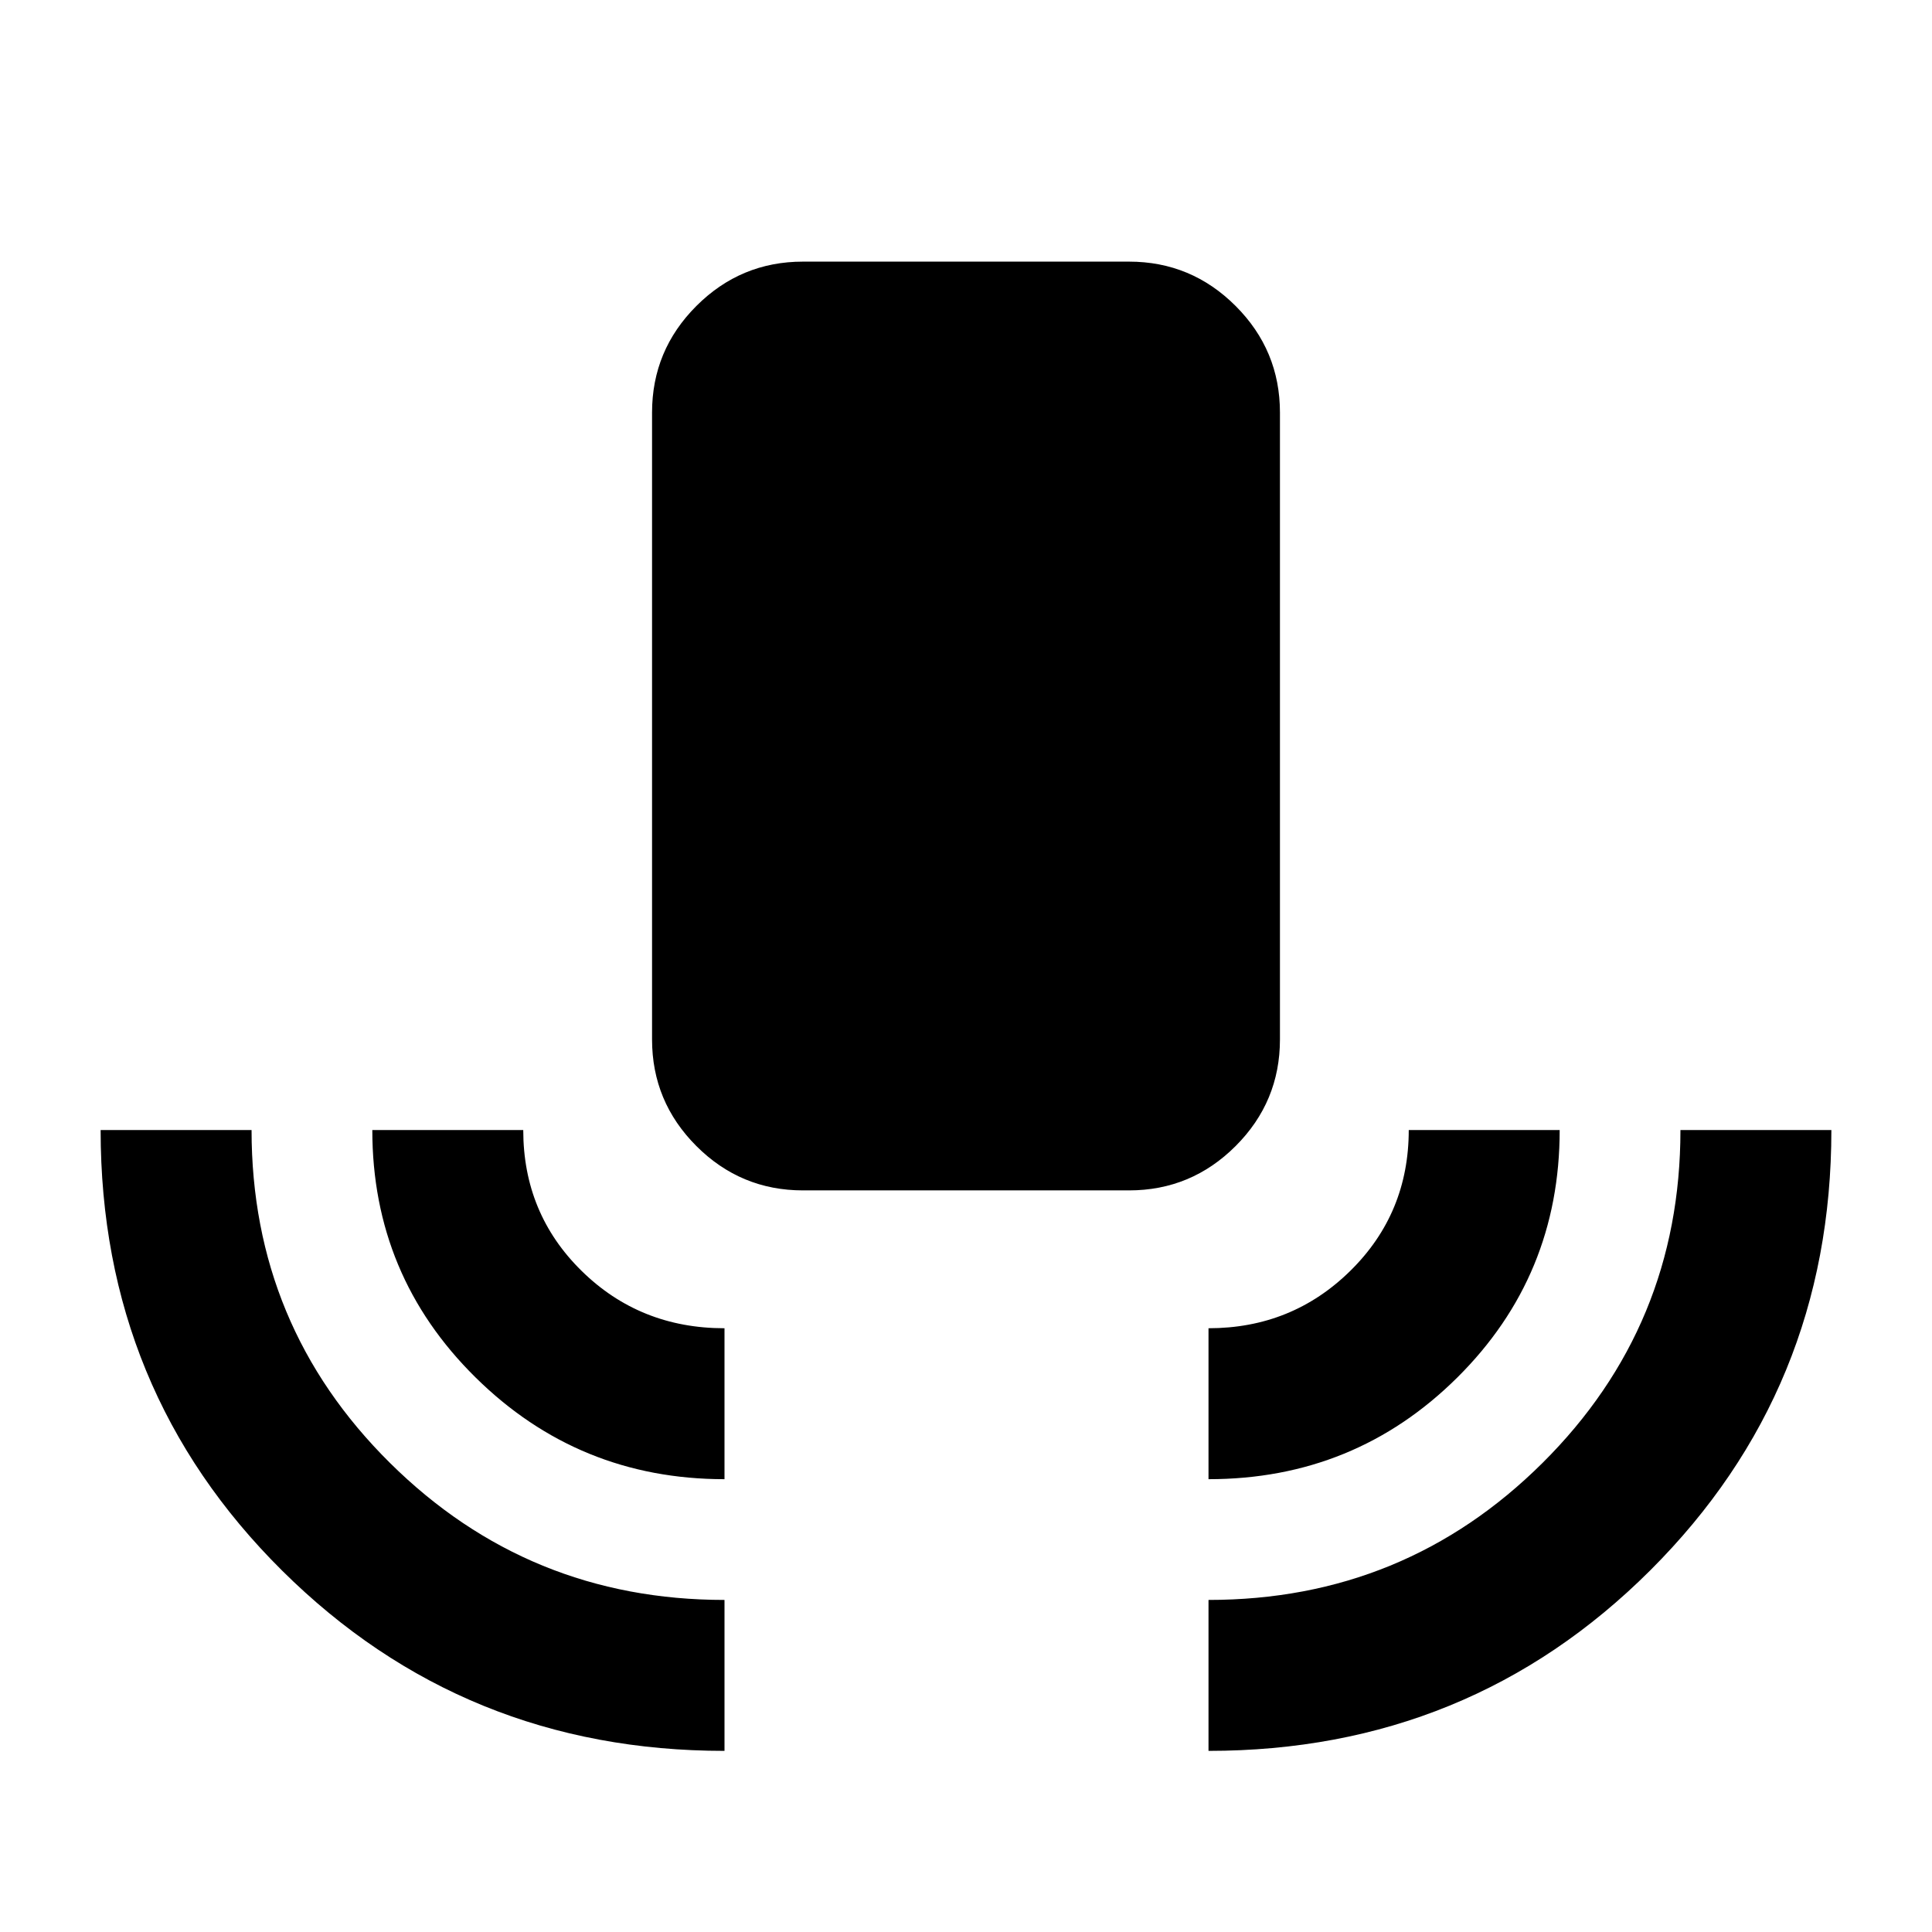 <svg xmlns="http://www.w3.org/2000/svg" height="24" viewBox="0 -960 960 960" width="24"><path d="M360-90q-129.5 0-219.75-89.5T50-398.5h75q0 97.292 68.75 165.396Q262.5-165 360-165v75Zm0-135q-72.5 0-123.75-50.604T185-398.5h75q0 41.5 29 70t71 28.5v75Zm39-143.5q-30.938 0-52.969-22.031Q324-412.562 324-443.5V-755q0-30.938 22.031-52.969Q368.062-830 399-830h162q30.938 0 52.969 22.031Q636-785.938 636-755v311.5q0 30.938-22.031 52.969Q591.938-368.5 561-368.5H399ZM600.5-225v-75q41.5 0 70.5-28.565t29-69.935h75q0 72.5-50.896 123T600.5-225Zm0 135v-75q97.5 0 166-68.104T835-398.5h75q0 129-89.948 218.75Q730.103-90 600.5-90Z"/></svg>